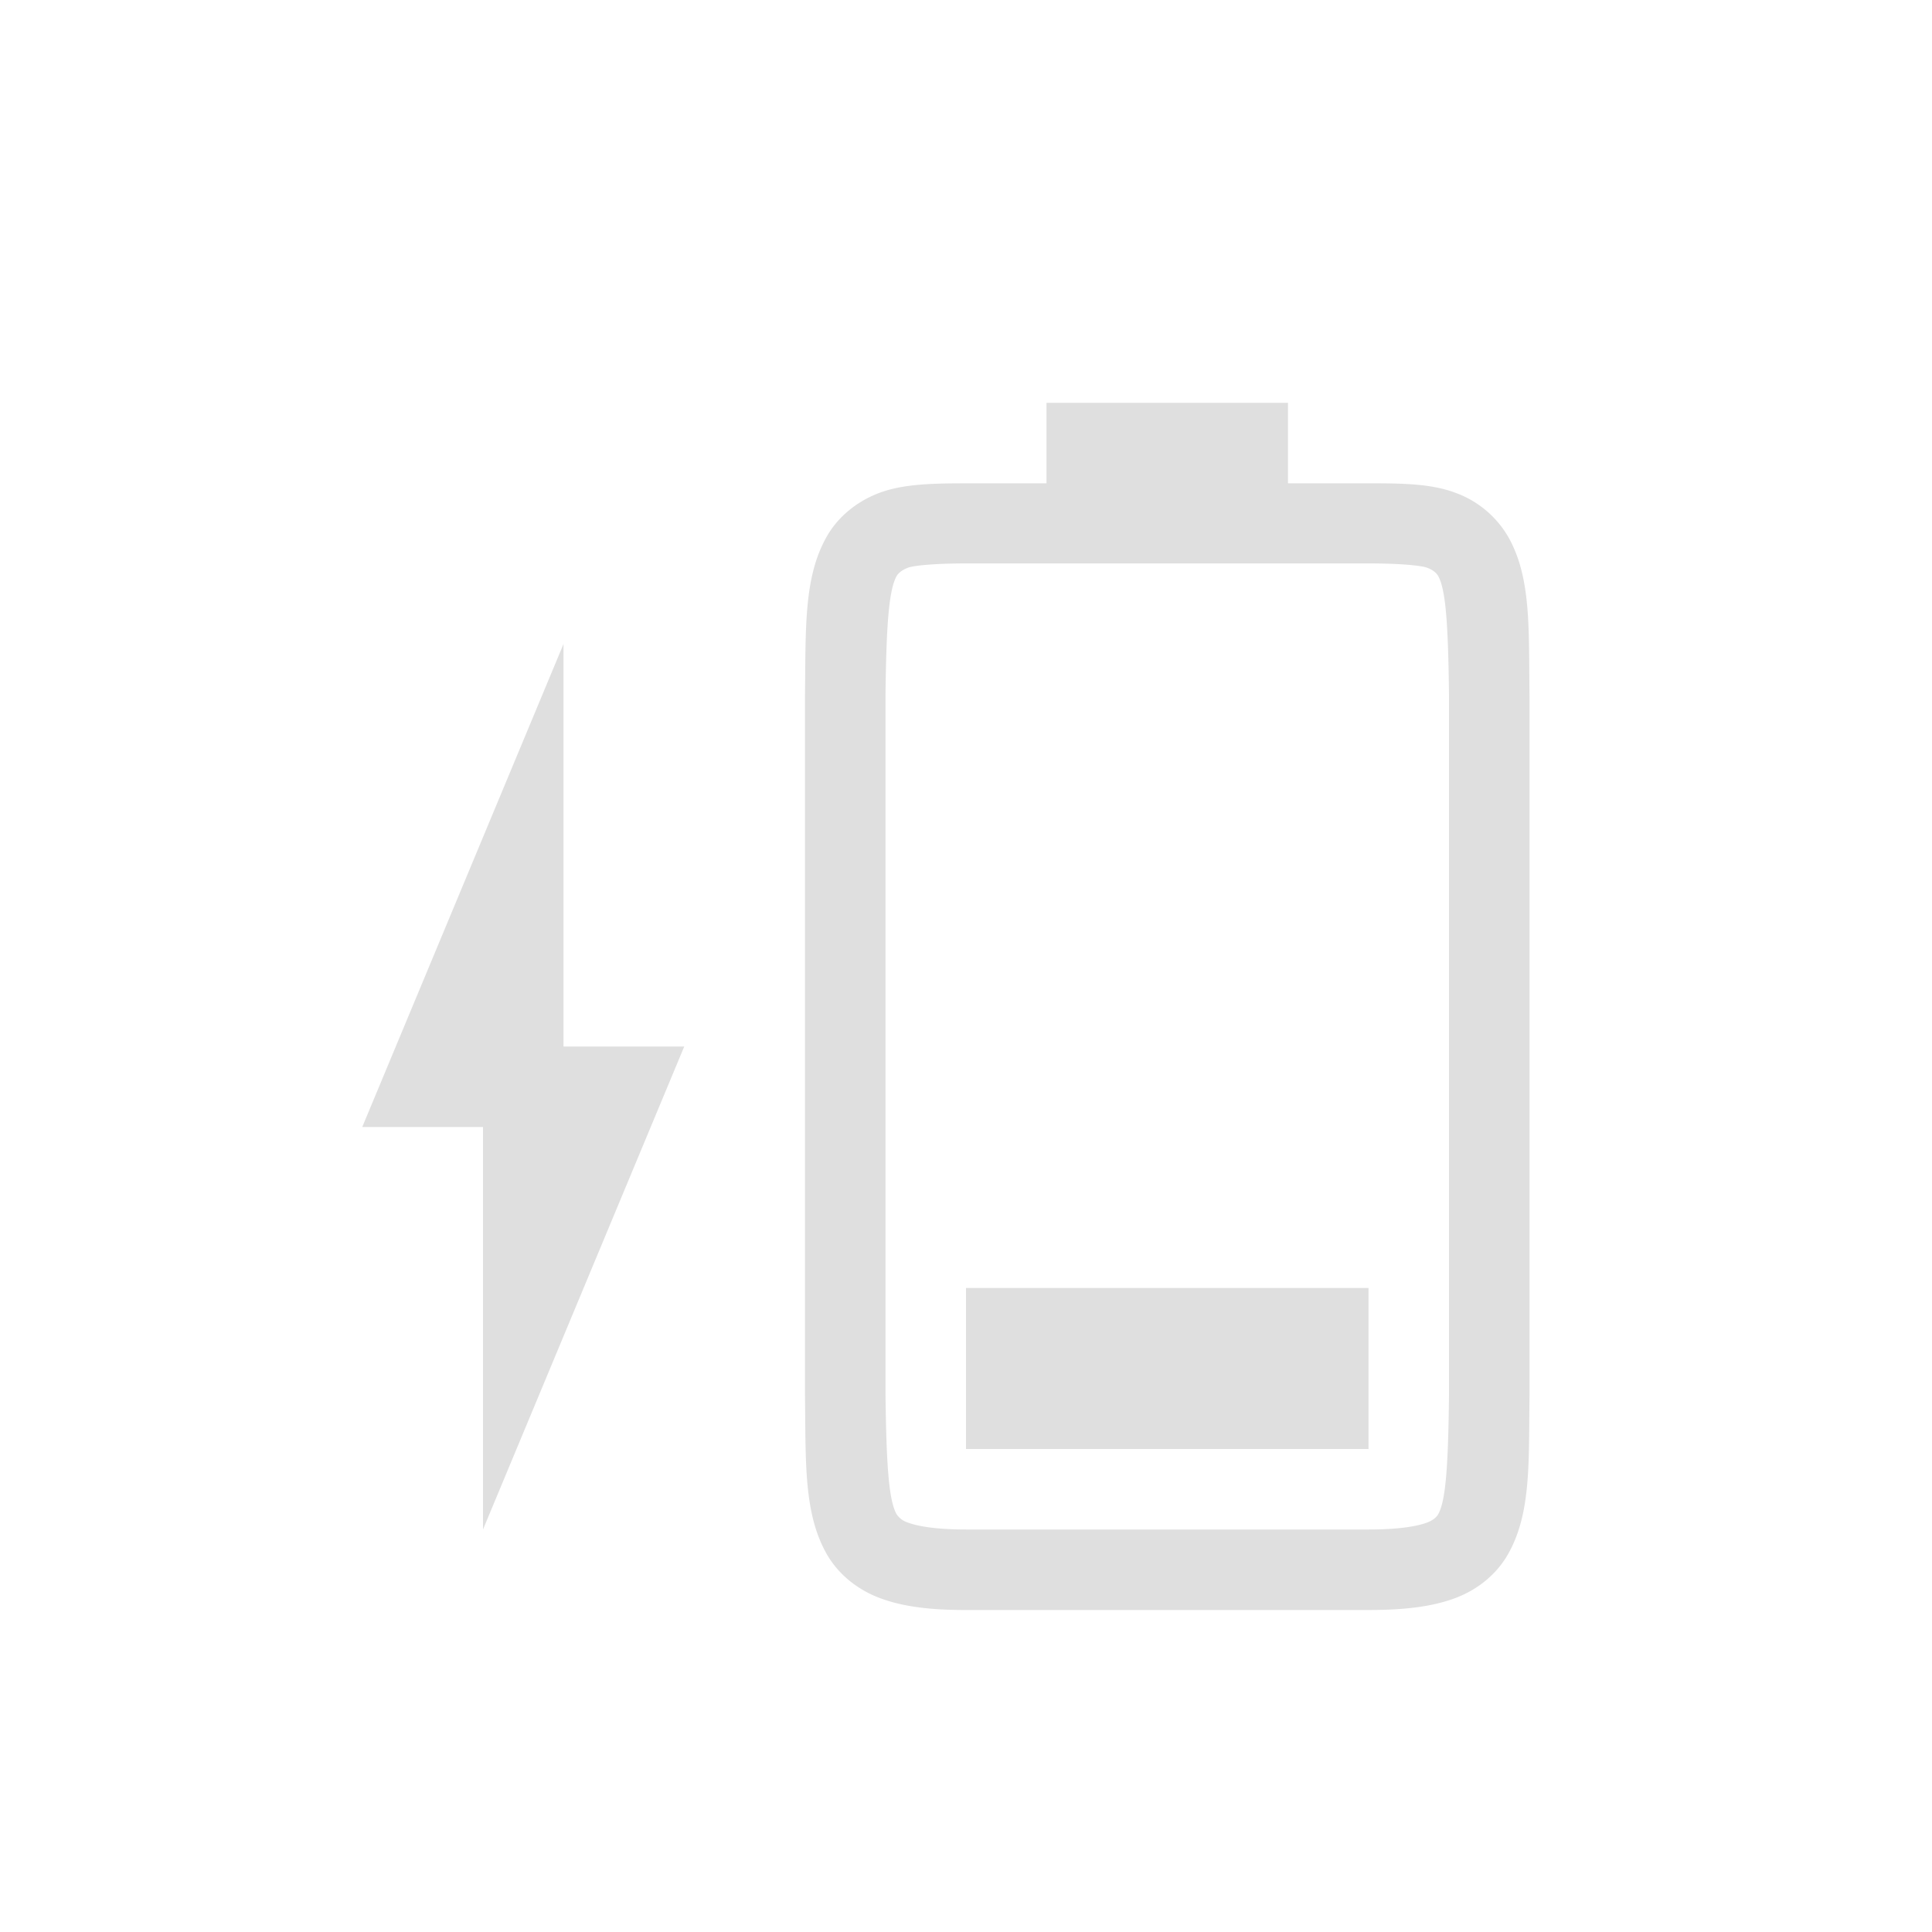 <svg width="24" height="24" version="1.1" xmlns="http://www.w3.org/2000/svg">
<g fill="#dfdfdf">
<path d="m12 18v-2h5v2z" color="#000000" overflow="visible"/>
<path d="m10 17.338c0.01 0.839-0.015 1.451 0.262 1.953 0.138 0.25 0.374 0.45 0.666 0.56s0.64 0.15 1.078 0.149h4.994c0.439 0 0.786-0.039 1.078-0.148 0.293-0.11 0.526-0.31 0.664-0.561 0.277-0.502 0.248-1.114 0.258-1.953v-8.703c-0.01-0.839 0.02-1.454-0.258-1.955a1.25 1.25 0 0 0-0.664-0.559c-0.292-0.11-0.64-0.118-1.078-0.117h-1v-1h-3v1h-0.994c-0.438 0-0.786 0.01-1.078 0.117-0.293 0.11-0.528 0.308-0.666 0.559-0.277 0.501-0.252 1.116-0.262 1.955zm1-0.014v-8.692c0.01-0.852 0.04-1.297 0.137-1.474 0.016-0.03 0.057-0.073 0.143-0.106 0.06-0.023 0.298-0.053 0.726-0.053h4.994c0.428 0 0.664 0.03 0.727 0.053 0.086 0.032 0.125 0.077 0.14 0.106 0.095 0.172 0.123 0.617 0.133 1.474v8.706c-0.01 0.854-0.038 1.298-0.133 1.47-0.016 0.03-0.055 0.074-0.14 0.106-0.123 0.046-0.349 0.086-0.727 0.086h-4.994c-0.378 0-0.604-0.04-0.727-0.086a0.262 0.262 0 0 1-0.142-0.105c-0.098-0.178-0.126-0.62-0.137-1.485z" color="#000000" font-weight="400" overflow="visible" style="font-feature-settings:normal;font-variant-alternates:normal;font-variant-caps:normal;font-variant-ligatures:none;font-variant-numeric:normal;font-variant-position:normal;isolation:auto;mix-blend-mode:normal;shape-padding:0;text-decoration-color:#000000;text-decoration-line:none;text-decoration-style:solid;text-indent:0;text-transform:none;white-space:normal"/>
<path d="m6 19 2.5-6h-1.5v-5l-2.5 6h1.5z"/>
</g>
</svg>
